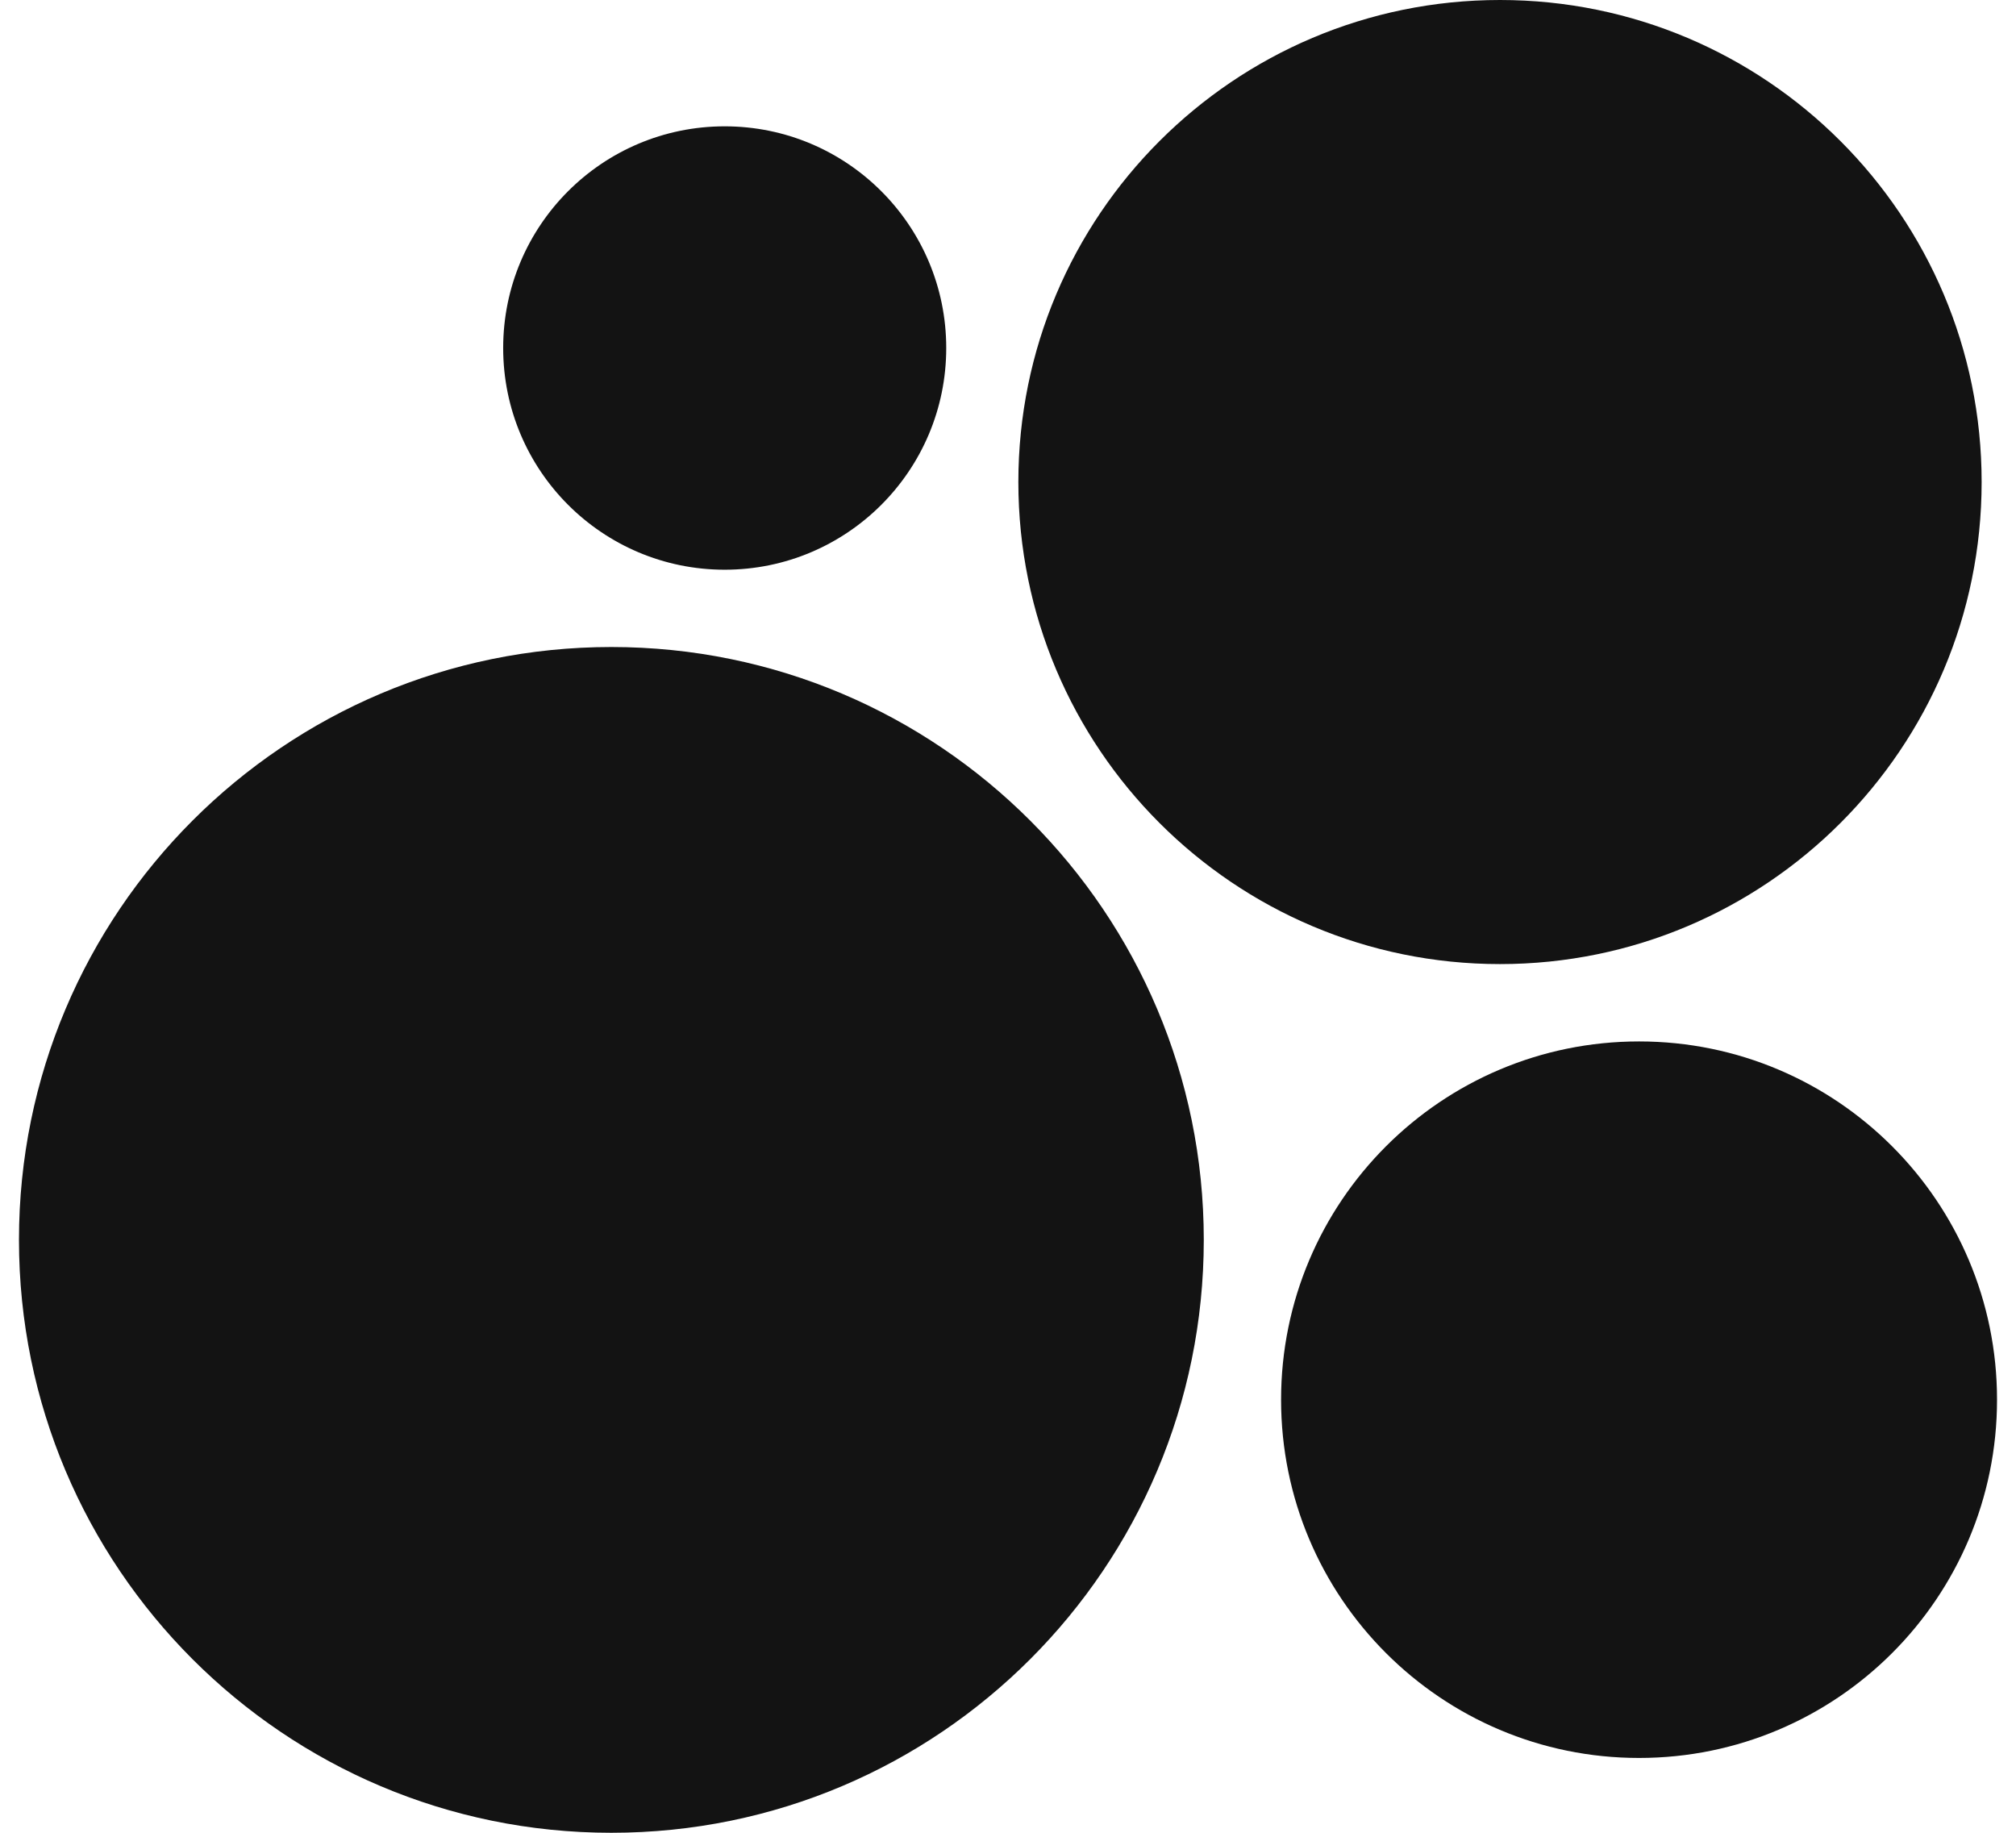 <svg width="44" height="40" viewBox="0 0 44 40" fill="none" xmlns="http://www.w3.org/2000/svg">
<path d="M13.343 40C20.484 40 26.273 34.207 26.273 27.06C26.273 19.914 20.484 14.121 13.343 14.121C6.202 14.121 0.414 19.914 0.414 27.06C0.414 34.207 6.202 40 13.343 40Z" fill="#131313"/>
<path d="M35.773 38.367C40.088 38.367 43.586 34.866 43.586 30.548C43.586 26.229 40.088 22.729 35.773 22.729C31.458 22.729 27.96 26.229 27.96 30.548C27.96 34.866 31.458 38.367 35.773 38.367Z" fill="#131313"/>
<path d="M15.817 12.434C18.487 12.434 20.652 10.268 20.652 7.595C20.652 4.923 18.487 2.757 15.817 2.757C13.146 2.757 10.982 4.923 10.982 7.595C10.982 10.268 13.146 12.434 15.817 12.434Z" fill="#131313"/>
<path d="M32.738 21.041C38.544 21.041 43.25 16.331 43.25 10.52C43.25 4.71 38.544 0 32.738 0C26.932 0 22.226 4.71 22.226 10.52C22.226 16.331 26.932 21.041 32.738 21.041Z" fill="#131313"/>
</svg>
